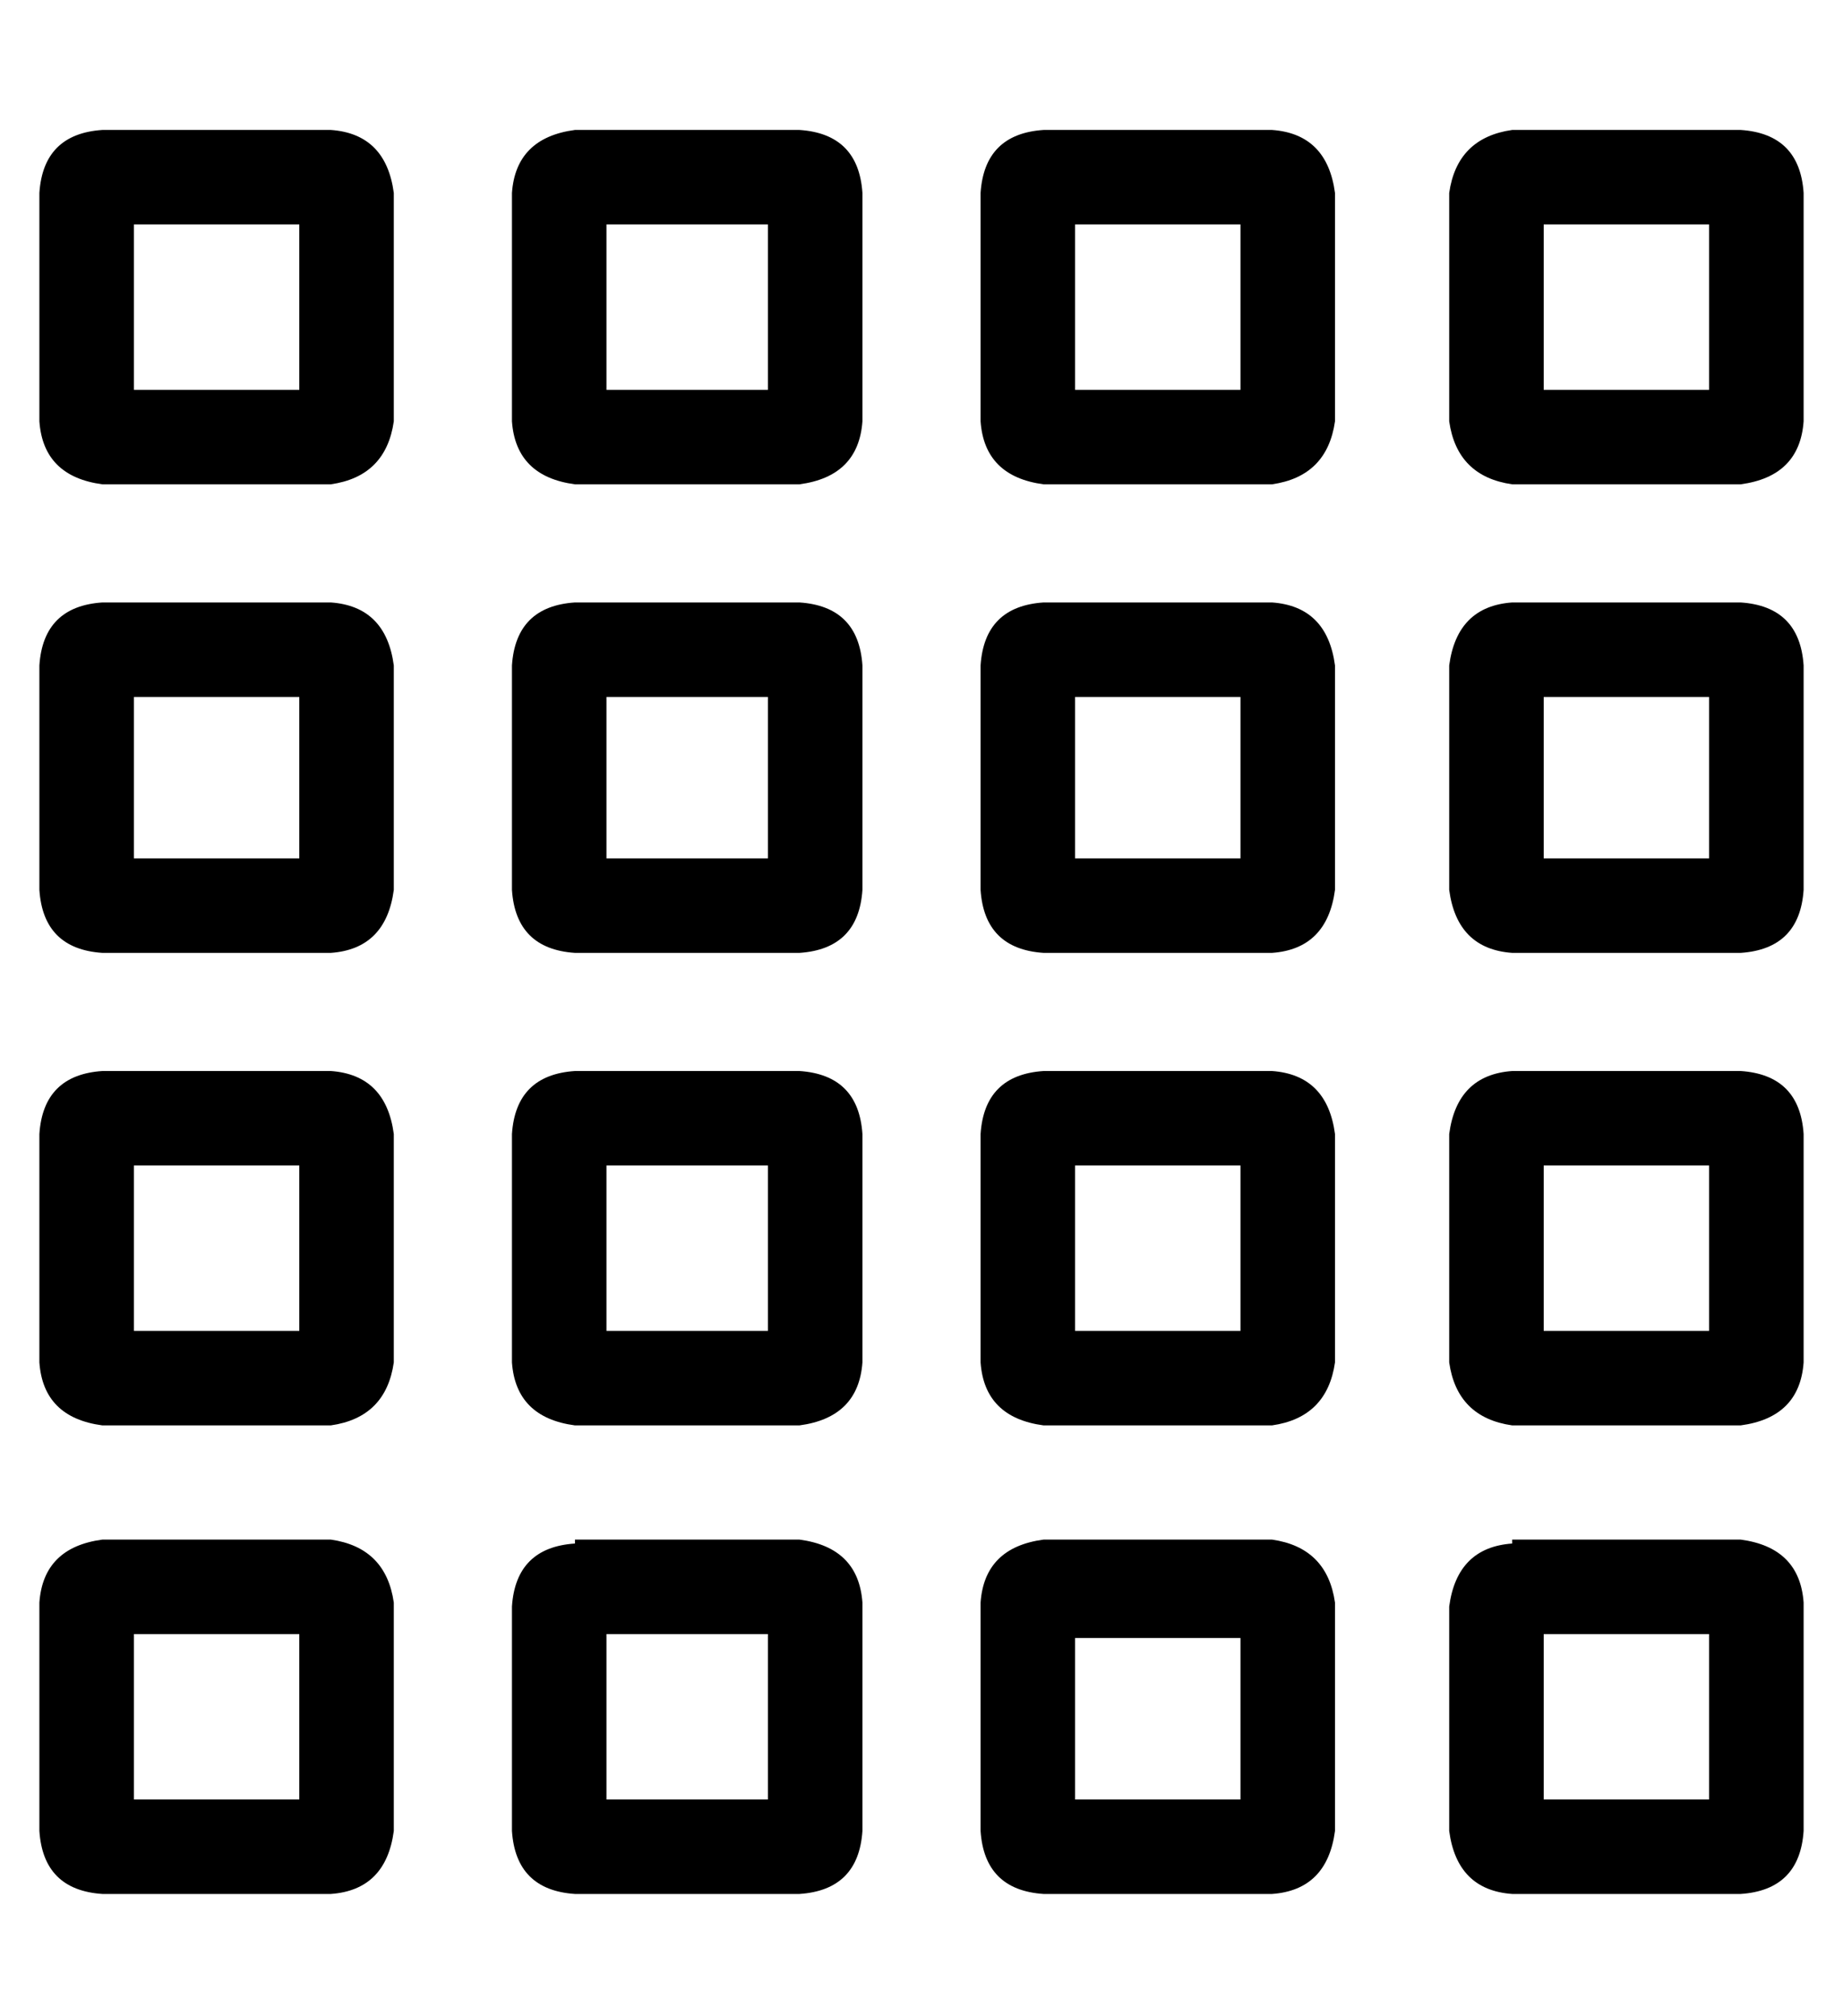 <?xml version="1.0" standalone="no"?>
<!DOCTYPE svg PUBLIC "-//W3C//DTD SVG 1.1//EN" "http://www.w3.org/Graphics/SVG/1.1/DTD/svg11.dtd" >
<svg xmlns="http://www.w3.org/2000/svg" xmlns:xlink="http://www.w3.org/1999/xlink" version="1.1" viewBox="-10 -40 468 512">
   <path fill="currentColor"
d="M24 59v-42v42v-42h42v0v42v0h-42v0zM24 178v-41v41v-41h42v0v41v0h-42v0zM24 298v-42v42v-42h42v0v42v0h-42v0zM24 417v-42v42v-42h42v0v42v0h-42v0zM16 -7q-15 1 -16 16v58v0q1 14 16 16h58v0q14 -2 16 -16v-58v0q-2 -15 -16 -16h-58v0zM16 113q-15 1 -16 16v57v0
q1 15 16 16h58v0q14 -1 16 -16v-57v0q-2 -15 -16 -16h-58v0zM0 248v58v-58v58q1 14 16 16h58v0q14 -2 16 -16v-58v0q-2 -15 -16 -16h-58v0q-15 1 -16 16v0zM16 351q-15 2 -16 16v58v0q1 15 16 16h58v0q14 -1 16 -16v-58v0q-2 -14 -16 -16h-58v0zM144 59v-42v42v-42h41v0v42
v0h-41v0zM144 178v-41v41v-41h41v0v41v0h-41v0zM144 298v-42v42v-42h41v0v42v0h-41v0zM144 417v-42v42v-42h41v0v42v0h-41v0zM136 -7q-15 2 -16 16v58v0q1 14 16 16h57v0q15 -2 16 -16v-58v0q-1 -15 -16 -16h-57v0zM136 113q-15 1 -16 16v57v0q1 15 16 16h57v0q15 -1 16 -16
v-57v0q-1 -15 -16 -16h-57v0zM120 248v58v-58v58q1 14 16 16h57v0q15 -2 16 -16v-58v0q-1 -15 -16 -16h-57v0q-15 1 -16 16v0zM136 352q-15 1 -16 16v57v0q1 15 16 16h57v0q15 -1 16 -16v-58v0q-1 -14 -16 -16h-57v1zM263 17h42h-42h42v42v0h-42v0v-42v0zM263 137h42h-42h42
v41v0h-42v0v-41v0zM263 256h42h-42h42v42v0h-42v0v-42v0zM263 376h42h-42h42v41v0h-42v0v-42v1zM239 9v58v-58v58q1 14 16 16h58v0q14 -2 16 -16v-58v0q-2 -15 -16 -16h-58v0q-15 1 -16 16v0zM239 129v57v-57v57q1 15 16 16h58v0q14 -1 16 -16v-57v0q-2 -15 -16 -16h-58v0
q-15 1 -16 16v0zM255 232q-15 1 -16 16v58v0q1 14 16 16h58v0q14 -2 16 -16v-58v0q-2 -15 -16 -16h-58v0zM239 368v57v-57v57q1 15 16 16h58v0q14 -1 16 -16v-58v0q-2 -14 -16 -16h-58v0q-15 2 -16 16v1zM382 59v-42v42v-42h42v0v42v0h-42v0zM382 178v-41v41v-41h42v0v41v0
h-42v0zM382 298v-42v42v-42h42v0v42v0h-42v0zM382 417v-42v42v-42h42v0v42v0h-42v0zM374 -7q-14 2 -16 16v58v0q2 14 16 16h58v0q15 -2 16 -16v-58v0q-1 -15 -16 -16h-58v0zM374 113q-14 1 -16 16v57v0q2 15 16 16h58v0q15 -1 16 -16v-57v0q-1 -15 -16 -16h-58v0zM358 248
v58v-58v58q2 14 16 16h58v0q15 -2 16 -16v-58v0q-1 -15 -16 -16h-58v0q-14 1 -16 16v0zM374 352q-14 1 -16 16v57v0q2 15 16 16h58v0q15 -1 16 -16v-58v0q-1 -14 -16 -16h-58v1z" />
</svg>
